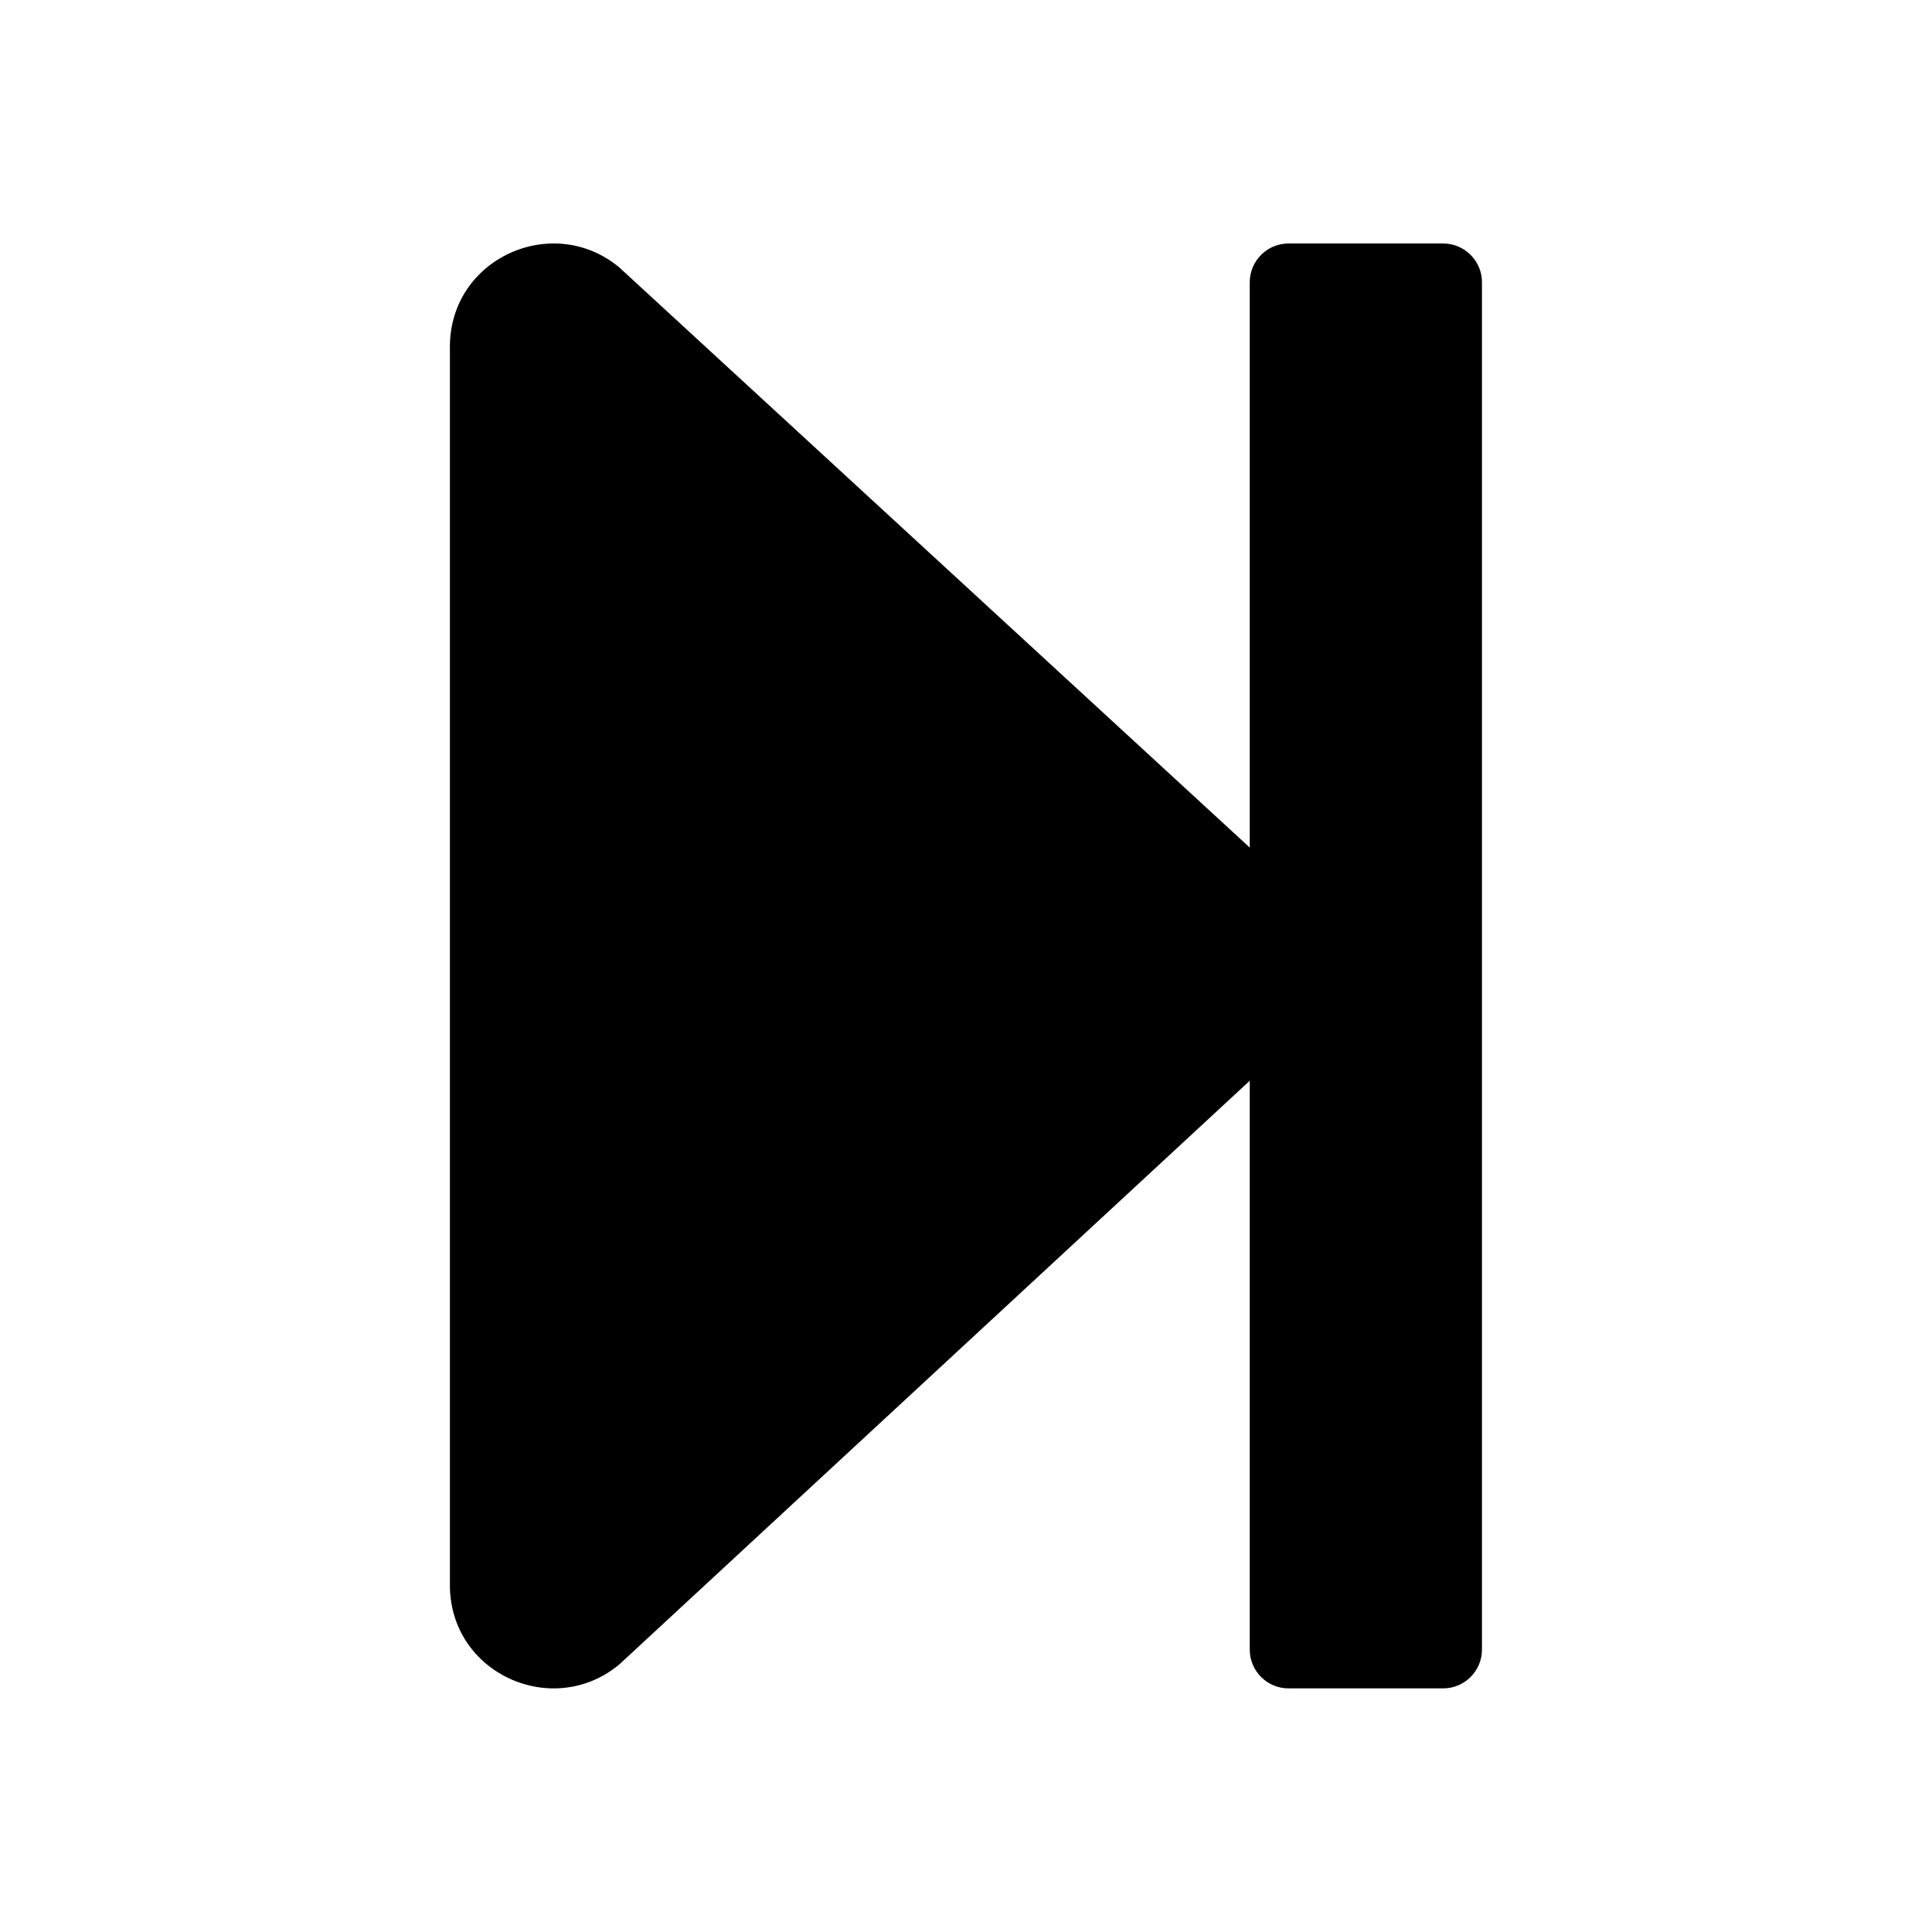 <svg xmlns="http://www.w3.org/2000/svg" width="100%" height="100%" viewBox="0 0 599.04 599.04"><path fill="currentColor" d="M459.5 87.5v424c0 6.6-5.4 12-12 12h-48c-6.6 0-12-5.4-12-12v-176.4l-195.5 181c-20.6 17.1-52.5 2.8-52.5-24.6v-384c0-27.4 31.9-41.7 52.5-24.6l195.5 179.9v-175.3c0-6.6 5.4-12 12-12h48c6.6 0 12 5.4 12 12z" /></svg>